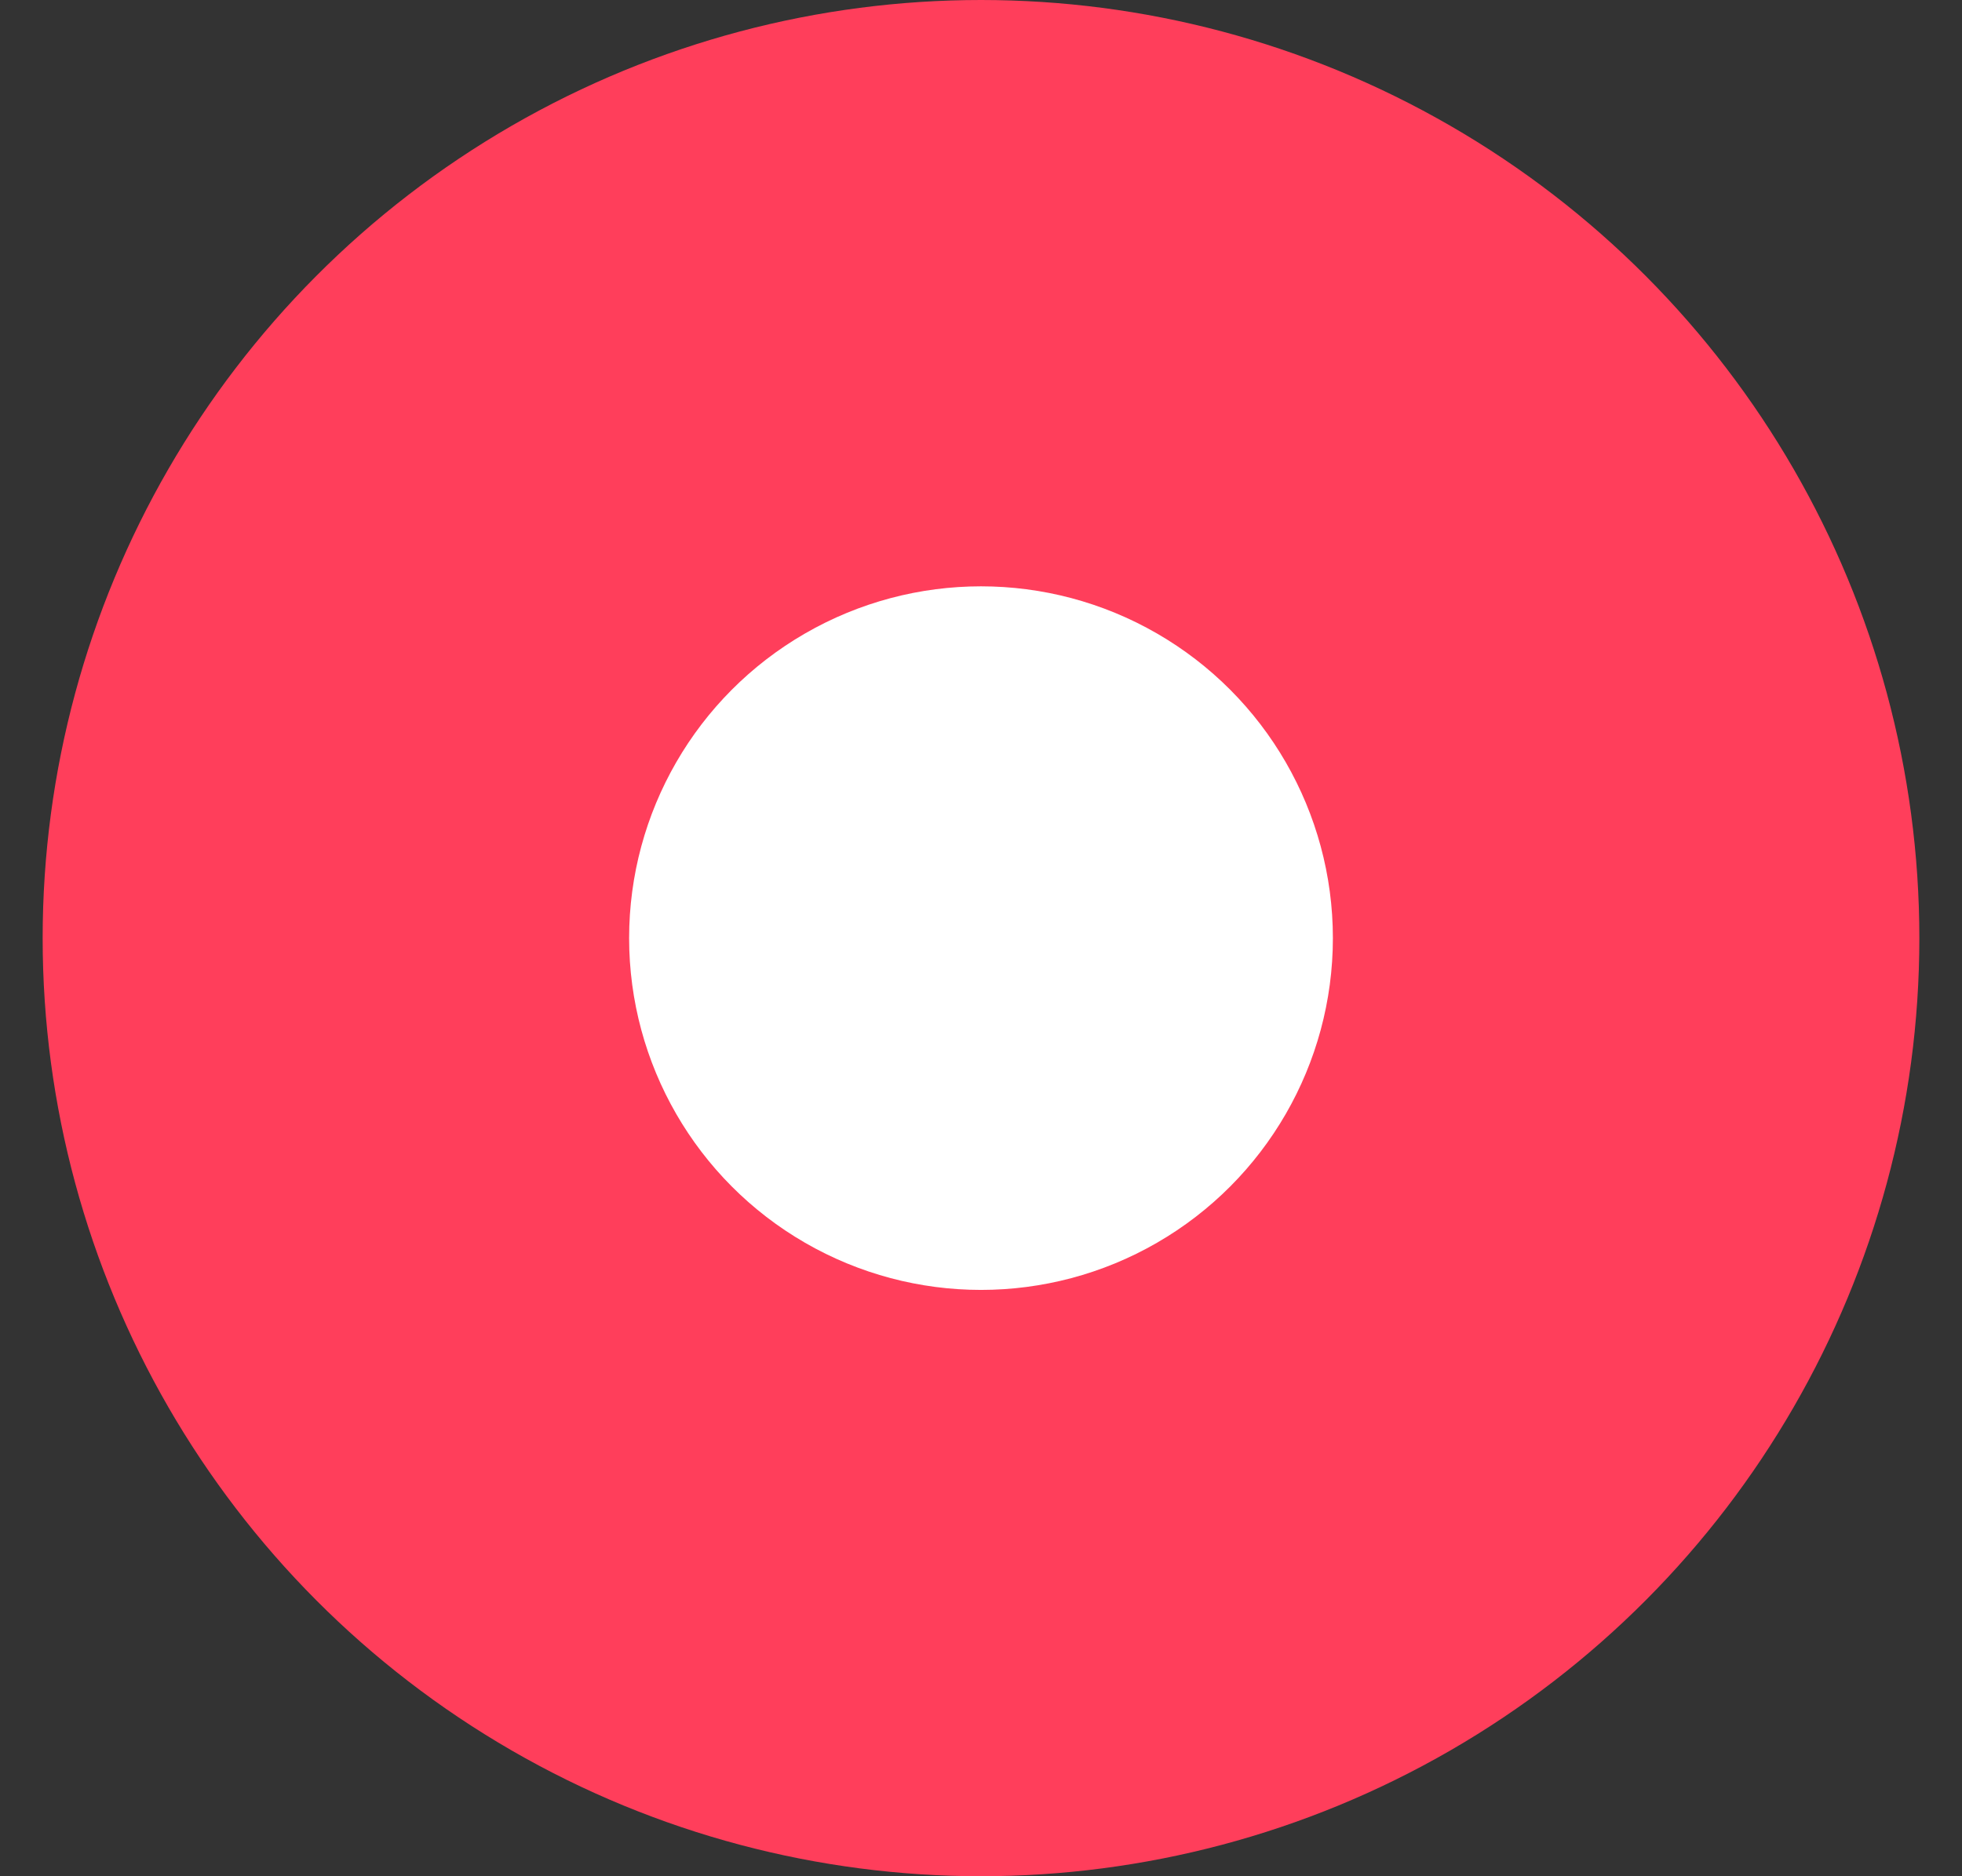 <svg width="23" height="22" viewBox="0 0 23 22" fill="none" xmlns="http://www.w3.org/2000/svg">
<rect x="0" y="0" width="23" height="22" fill="#333333" stroke="none"/>
<circle cx="11.5" cy="11" r="11" fill="#FF3E5B"/>
<circle cx="4.125" cy="4.125" r="4.125" transform="matrix(-1 0 0 1 15.625 6.875)" fill="white"/>
</svg>
